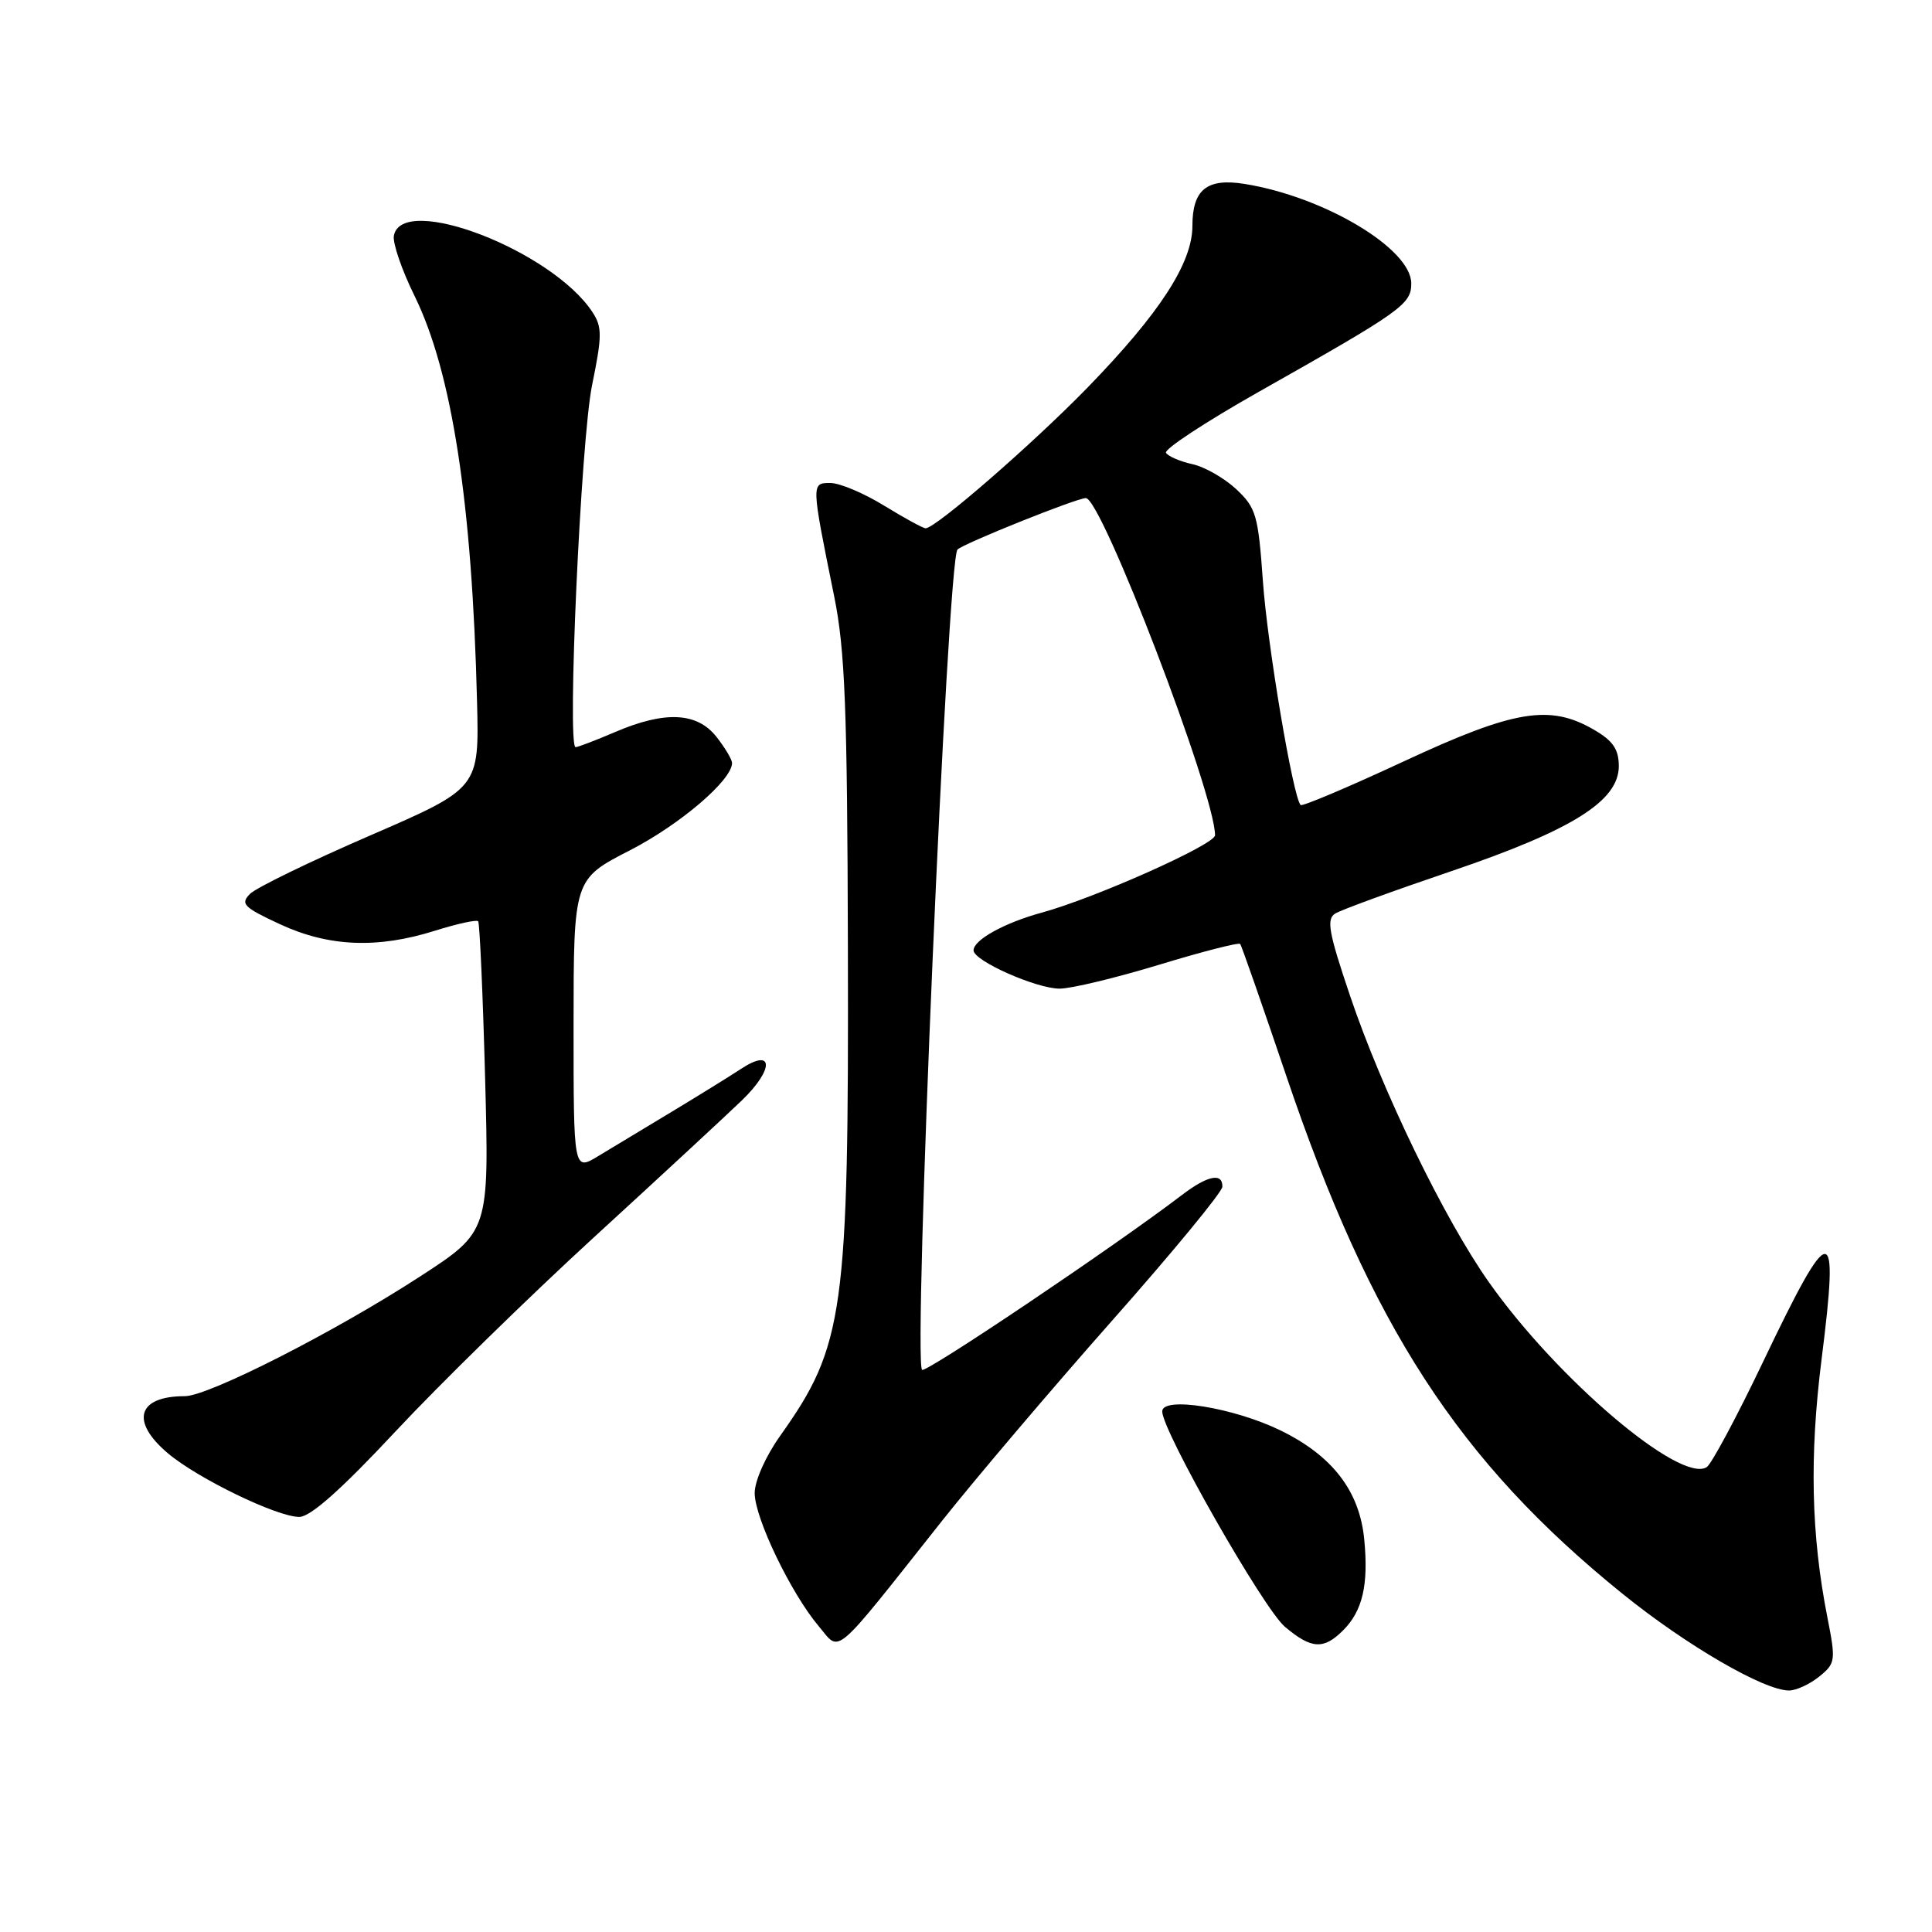 <?xml version="1.0" encoding="UTF-8" standalone="no"?>
<!DOCTYPE svg PUBLIC "-//W3C//DTD SVG 1.1//EN" "http://www.w3.org/Graphics/SVG/1.1/DTD/svg11.dtd" >
<svg xmlns="http://www.w3.org/2000/svg" xmlns:xlink="http://www.w3.org/1999/xlink" version="1.1" viewBox="0 0 256 256">
 <g >
 <path fill="currentColor"
d=" M 241.05 222.16 C 243.22 220.40 243.27 220.06 242.14 214.32 C 239.98 203.35 239.75 192.96 241.37 180.10 C 243.73 161.44 242.67 161.48 233.63 180.42 C 230.14 187.73 226.77 194.02 226.14 194.41 C 222.64 196.58 206.37 182.76 197.31 169.93 C 191.39 161.55 183.17 144.61 178.90 131.98 C 176.06 123.58 175.73 121.79 176.92 121.05 C 177.71 120.56 184.62 118.04 192.29 115.44 C 208.36 109.98 214.50 106.13 214.50 101.51 C 214.50 99.30 213.73 98.16 211.25 96.72 C 205.37 93.28 200.68 94.06 186.02 100.88 C 178.71 104.28 172.55 106.89 172.34 106.67 C 171.34 105.67 167.94 85.52 167.34 77.00 C 166.72 68.25 166.44 67.29 163.81 64.82 C 162.23 63.35 159.61 61.85 157.98 61.50 C 156.36 61.14 154.79 60.47 154.50 60.00 C 154.22 59.54 159.72 55.92 166.74 51.95 C 185.77 41.20 187.00 40.33 187.00 37.56 C 187.00 32.95 175.46 26.06 164.91 24.37 C 159.93 23.57 158.00 25.12 158.00 29.93 C 158.00 34.84 153.69 41.49 144.12 51.34 C 136.86 58.80 123.98 70.00 122.65 70.00 C 122.31 70.00 119.84 68.65 117.15 67.00 C 114.47 65.35 111.27 64.00 110.03 64.00 C 107.48 64.00 107.48 63.96 110.53 79.00 C 111.97 86.10 112.27 93.74 112.35 125.50 C 112.47 173.96 111.86 178.31 103.38 190.25 C 101.45 192.96 100.00 196.22 100.00 197.84 C 100.00 201.14 104.82 211.15 108.50 215.50 C 111.42 218.96 110.13 220.06 124.84 201.50 C 129.20 196.00 139.33 184.07 147.35 175.00 C 155.38 165.93 161.96 157.94 161.97 157.25 C 162.02 155.34 160.01 155.75 156.59 158.36 C 147.68 165.16 122.65 181.99 122.18 181.51 C 120.97 180.30 125.54 74.23 126.87 72.82 C 127.61 72.04 142.66 66.00 143.88 66.00 C 145.97 66.00 161.00 105.22 161.00 110.68 C 161.00 111.90 145.10 119.00 138.00 120.94 C 133.06 122.29 129.00 124.55 129.00 125.93 C 129.00 127.31 137.31 131.00 140.41 131.00 C 141.94 131.00 147.88 129.57 153.60 127.83 C 159.32 126.09 164.15 124.85 164.33 125.08 C 164.52 125.31 167.25 133.15 170.42 142.50 C 181.64 175.70 193.30 193.66 215.00 211.19 C 223.45 218.02 233.74 224.00 237.05 224.00 C 238.00 224.00 239.80 223.17 241.05 222.16 Z  M 177.97 216.03 C 180.55 213.45 181.35 210.01 180.77 203.99 C 180.16 197.59 176.57 192.91 169.70 189.55 C 163.47 186.51 154.00 184.98 154.00 187.02 C 154.00 189.61 167.43 213.18 170.26 215.56 C 173.77 218.52 175.39 218.61 177.97 216.03 Z  M 52.39 189.69 C 58.20 183.47 70.04 171.88 78.71 163.94 C 87.38 156.00 96.20 147.83 98.32 145.79 C 102.62 141.63 102.51 138.77 98.16 141.65 C 96.70 142.61 92.58 145.16 89.00 147.32 C 85.42 149.47 81.04 152.12 79.25 153.20 C 76.00 155.16 76.00 155.16 76.00 135.83 C 76.01 116.50 76.01 116.50 83.47 112.67 C 90.12 109.25 97.00 103.37 97.00 101.10 C 97.00 100.64 96.07 99.08 94.93 97.63 C 92.36 94.37 88.11 94.17 81.50 97.00 C 78.93 98.10 76.58 99.00 76.27 99.00 C 75.12 99.00 76.97 58.31 78.45 51.05 C 79.79 44.50 79.80 43.34 78.51 41.37 C 73.16 33.20 53.27 25.54 52.19 31.23 C 52.01 32.19 53.24 35.79 54.94 39.23 C 59.89 49.32 62.56 66.62 63.21 92.97 C 63.50 104.44 63.50 104.44 49.06 110.70 C 41.11 114.14 33.94 117.63 33.13 118.44 C 31.82 119.76 32.27 120.22 37.07 122.45 C 43.53 125.46 50.01 125.73 57.65 123.32 C 60.58 122.40 63.15 121.84 63.36 122.07 C 63.56 122.31 63.98 131.66 64.28 142.85 C 64.82 163.19 64.82 163.19 55.66 169.14 C 44.37 176.48 27.62 185.00 24.49 185.00 C 18.21 185.00 17.23 188.33 22.25 192.57 C 26.22 195.92 36.71 201.00 39.66 201.00 C 41.13 201.00 45.22 197.37 52.39 189.69 Z "/>
</g>
</svg>
